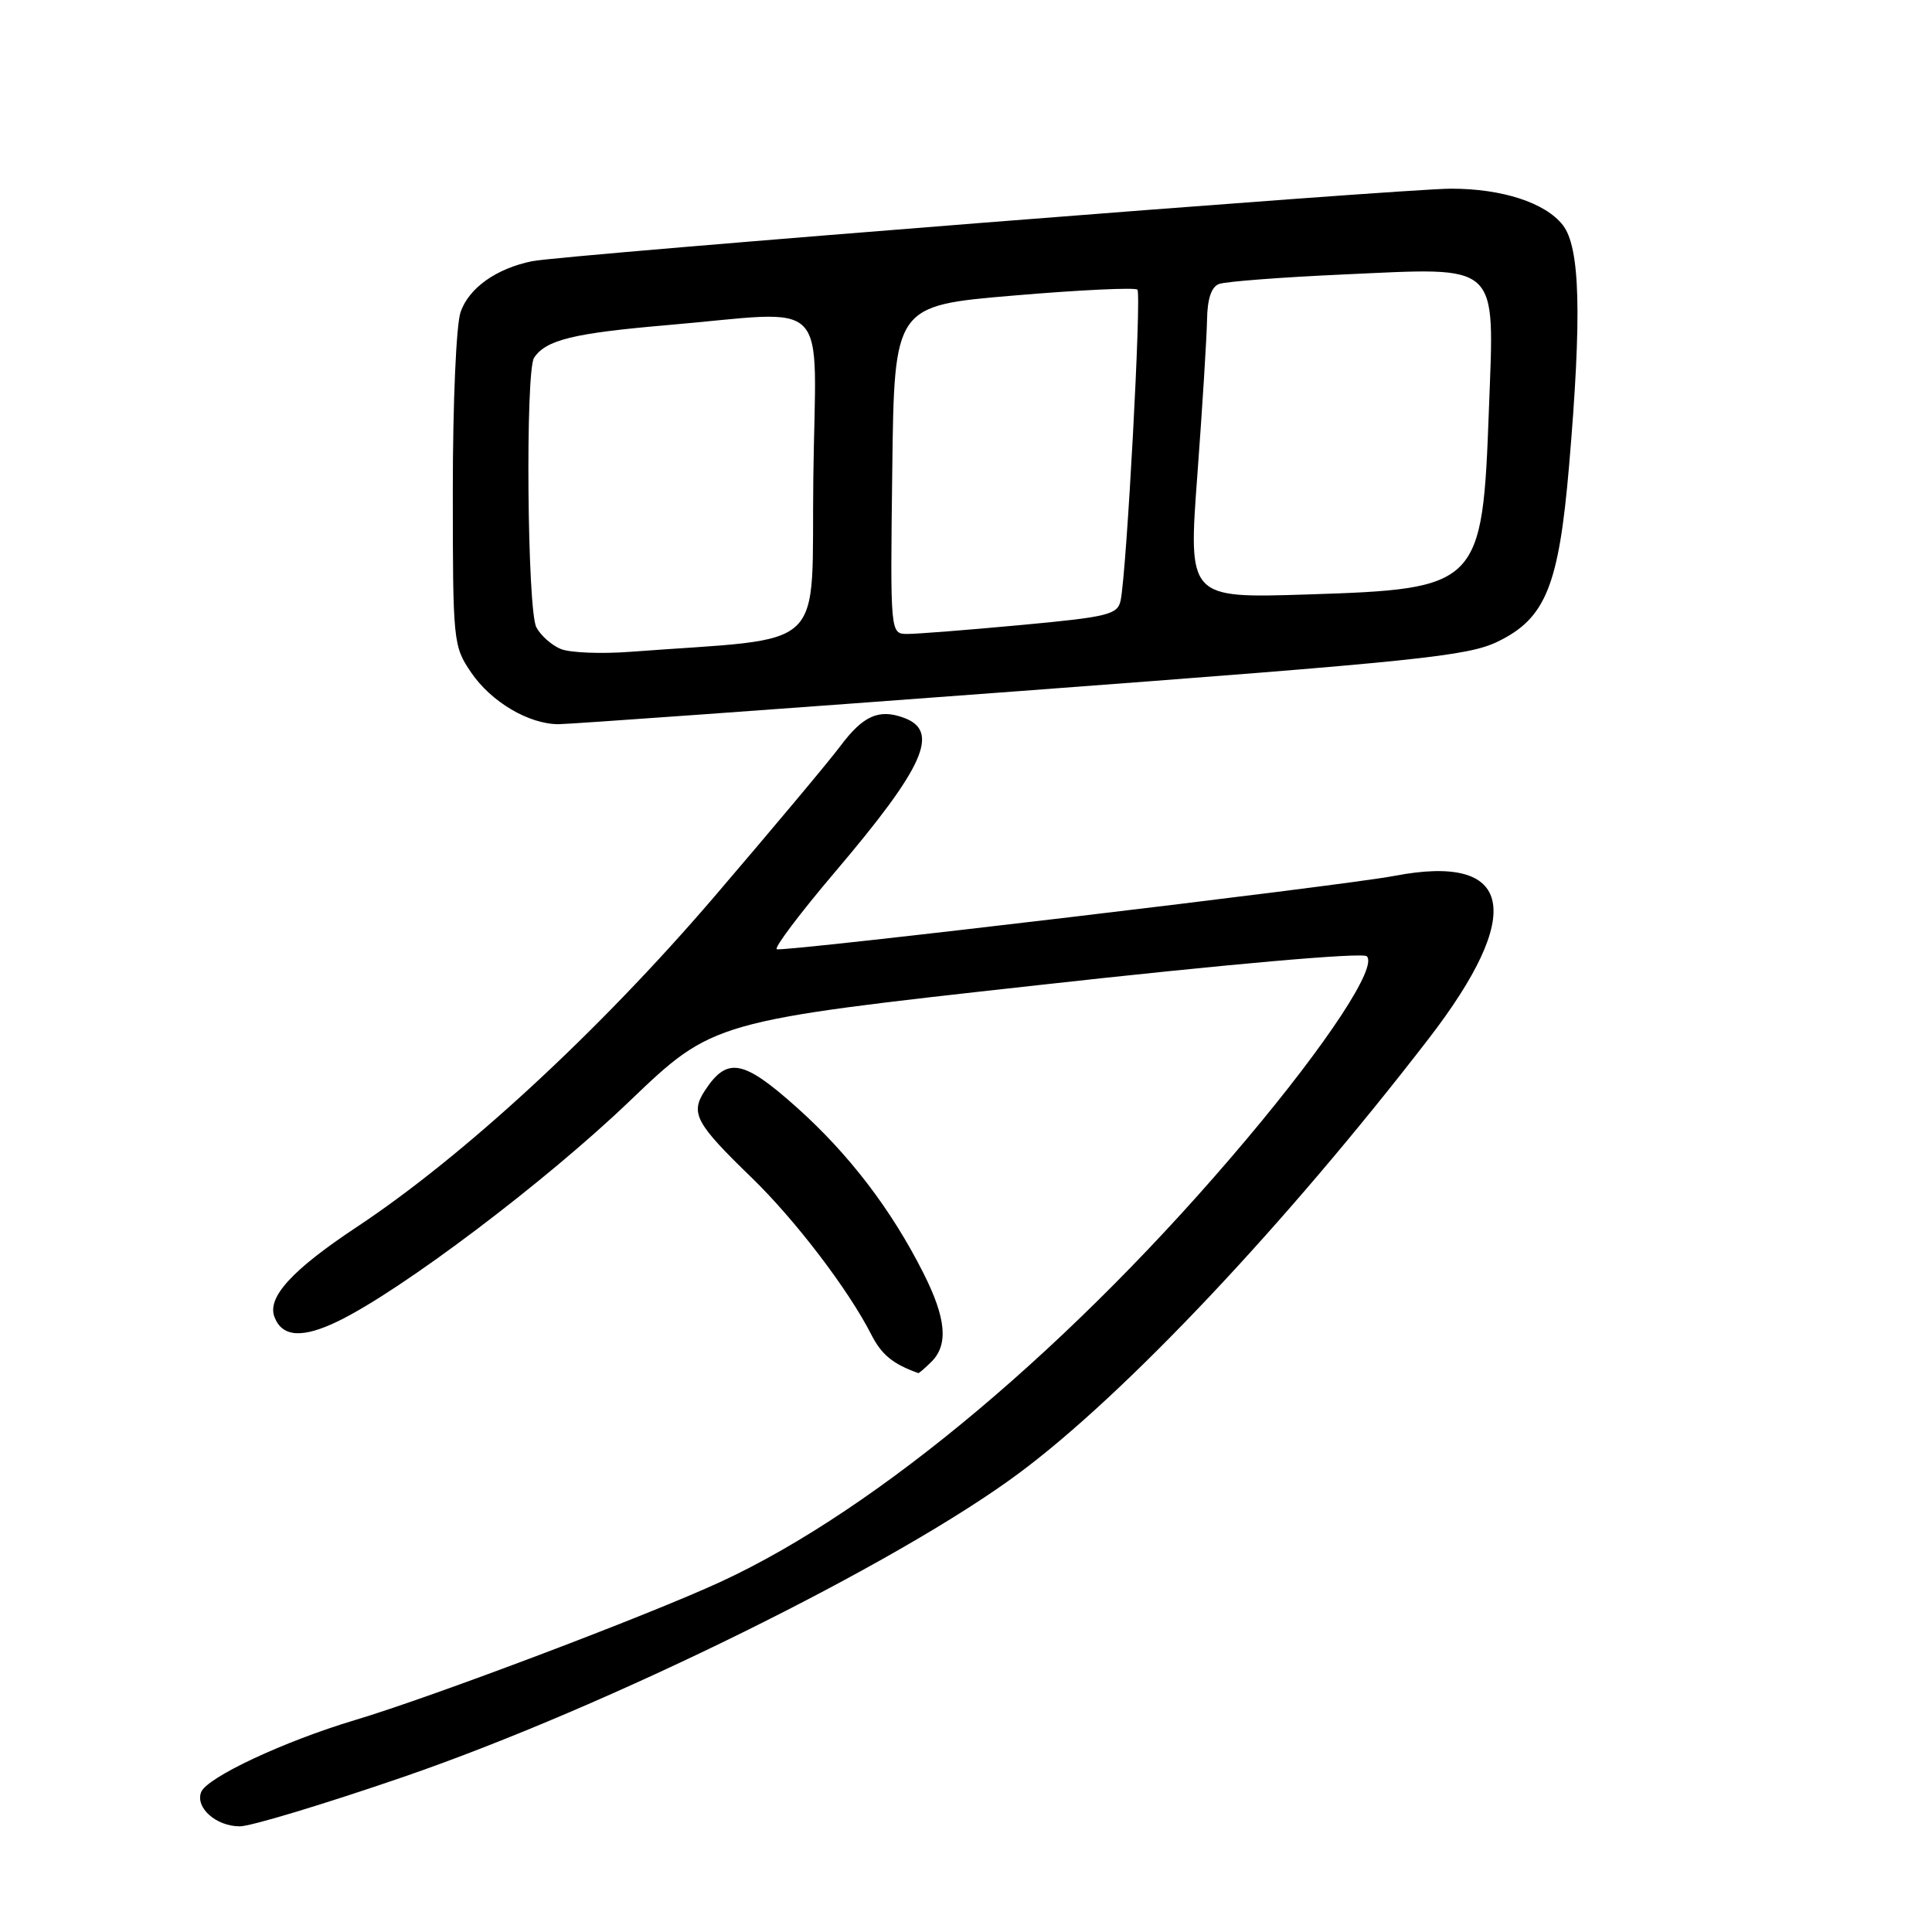 <?xml version="1.0" encoding="UTF-8" standalone="no"?>
<!DOCTYPE svg PUBLIC "-//W3C//DTD SVG 1.1//EN" "http://www.w3.org/Graphics/SVG/1.1/DTD/svg11.dtd" >
<svg xmlns="http://www.w3.org/2000/svg" xmlns:xlink="http://www.w3.org/1999/xlink" version="1.1" viewBox="0 0 256 256">
 <g >
 <path fill="currentColor"
d=" M 53.46 235.45 C 80.55 226.13 118.77 207.28 135.00 195.22 C 149.10 184.75 170.28 162.30 189.27 137.68 C 202.19 120.93 200.54 113.03 184.75 116.06 C 178.05 117.35 103.92 126.15 102.93 125.78 C 102.52 125.63 106.01 121.00 110.68 115.50 C 122.47 101.62 124.58 96.89 119.79 95.12 C 116.47 93.89 114.37 94.82 111.35 98.86 C 109.86 100.86 102.30 109.88 94.57 118.91 C 79.35 136.66 61.43 153.21 47.25 162.60 C 38.67 168.29 35.37 171.91 36.37 174.51 C 37.39 177.19 40.08 177.36 44.81 175.06 C 53.22 170.97 72.23 156.63 83.43 145.90 C 94.50 135.30 94.50 135.30 137.35 130.56 C 162.74 127.74 180.57 126.17 181.11 126.71 C 182.52 128.12 175.94 138.15 165.22 150.90 C 142.44 178.01 116.37 199.95 95.51 209.59 C 85.90 214.03 57.24 224.87 47.00 227.93 C 37.62 230.74 27.39 235.53 26.65 237.47 C 25.86 239.54 28.65 242.00 31.78 242.00 C 33.23 242.00 42.98 239.05 53.46 235.45 Z  M 123.43 180.43 C 125.69 178.17 125.37 174.67 122.37 168.72 C 118.11 160.26 112.47 152.89 105.51 146.68 C 98.45 140.38 96.35 140.01 93.40 144.51 C 91.44 147.50 92.16 148.84 99.55 156.00 C 105.35 161.61 112.41 170.87 115.43 176.80 C 116.80 179.50 118.30 180.74 121.68 181.94 C 121.78 181.97 122.56 181.29 123.43 180.43 Z  M 135.26 91.56 C 187.95 87.62 194.49 86.94 198.45 85.02 C 204.80 81.95 206.55 77.63 207.91 61.73 C 209.62 41.73 209.38 32.75 207.07 29.81 C 204.74 26.85 199.04 25.00 192.27 25.00 C 185.87 25.00 74.49 33.79 70.50 34.61 C 65.75 35.59 62.14 38.15 61.03 41.35 C 60.45 43.00 60.00 53.37 60.00 64.92 C 60.00 85.10 60.05 85.61 62.43 89.11 C 65.07 93.00 70.06 95.95 74.00 95.96 C 75.38 95.96 102.94 93.98 135.26 91.56 Z  M 74.32 86.00 C 73.11 85.51 71.65 84.22 71.07 83.12 C 69.86 80.87 69.60 49.15 70.77 47.40 C 72.34 45.04 75.99 44.15 88.31 43.09 C 110.49 41.20 108.08 38.71 107.77 63.25 C 107.47 86.91 110.15 84.36 83.50 86.37 C 79.65 86.66 75.52 86.49 74.32 86.00 Z  M 118.23 62.25 C 118.50 40.50 118.50 40.50 134.33 39.16 C 143.03 38.42 150.41 38.07 150.71 38.38 C 151.28 38.94 149.29 75.71 148.49 79.56 C 148.09 81.44 146.89 81.74 135.28 82.82 C 128.25 83.47 121.48 84.01 120.23 84.00 C 117.96 84.00 117.96 84.00 118.23 62.25 Z  M 158.66 62.88 C 159.33 53.87 159.90 44.64 159.94 42.36 C 159.98 39.61 160.51 38.02 161.52 37.63 C 162.36 37.31 169.76 36.74 177.97 36.37 C 198.98 35.42 198.01 34.53 197.29 54.22 C 196.43 77.69 196.08 78.04 173.19 78.77 C 157.44 79.27 157.44 79.27 158.66 62.88 Z "/>
</g>
</svg>